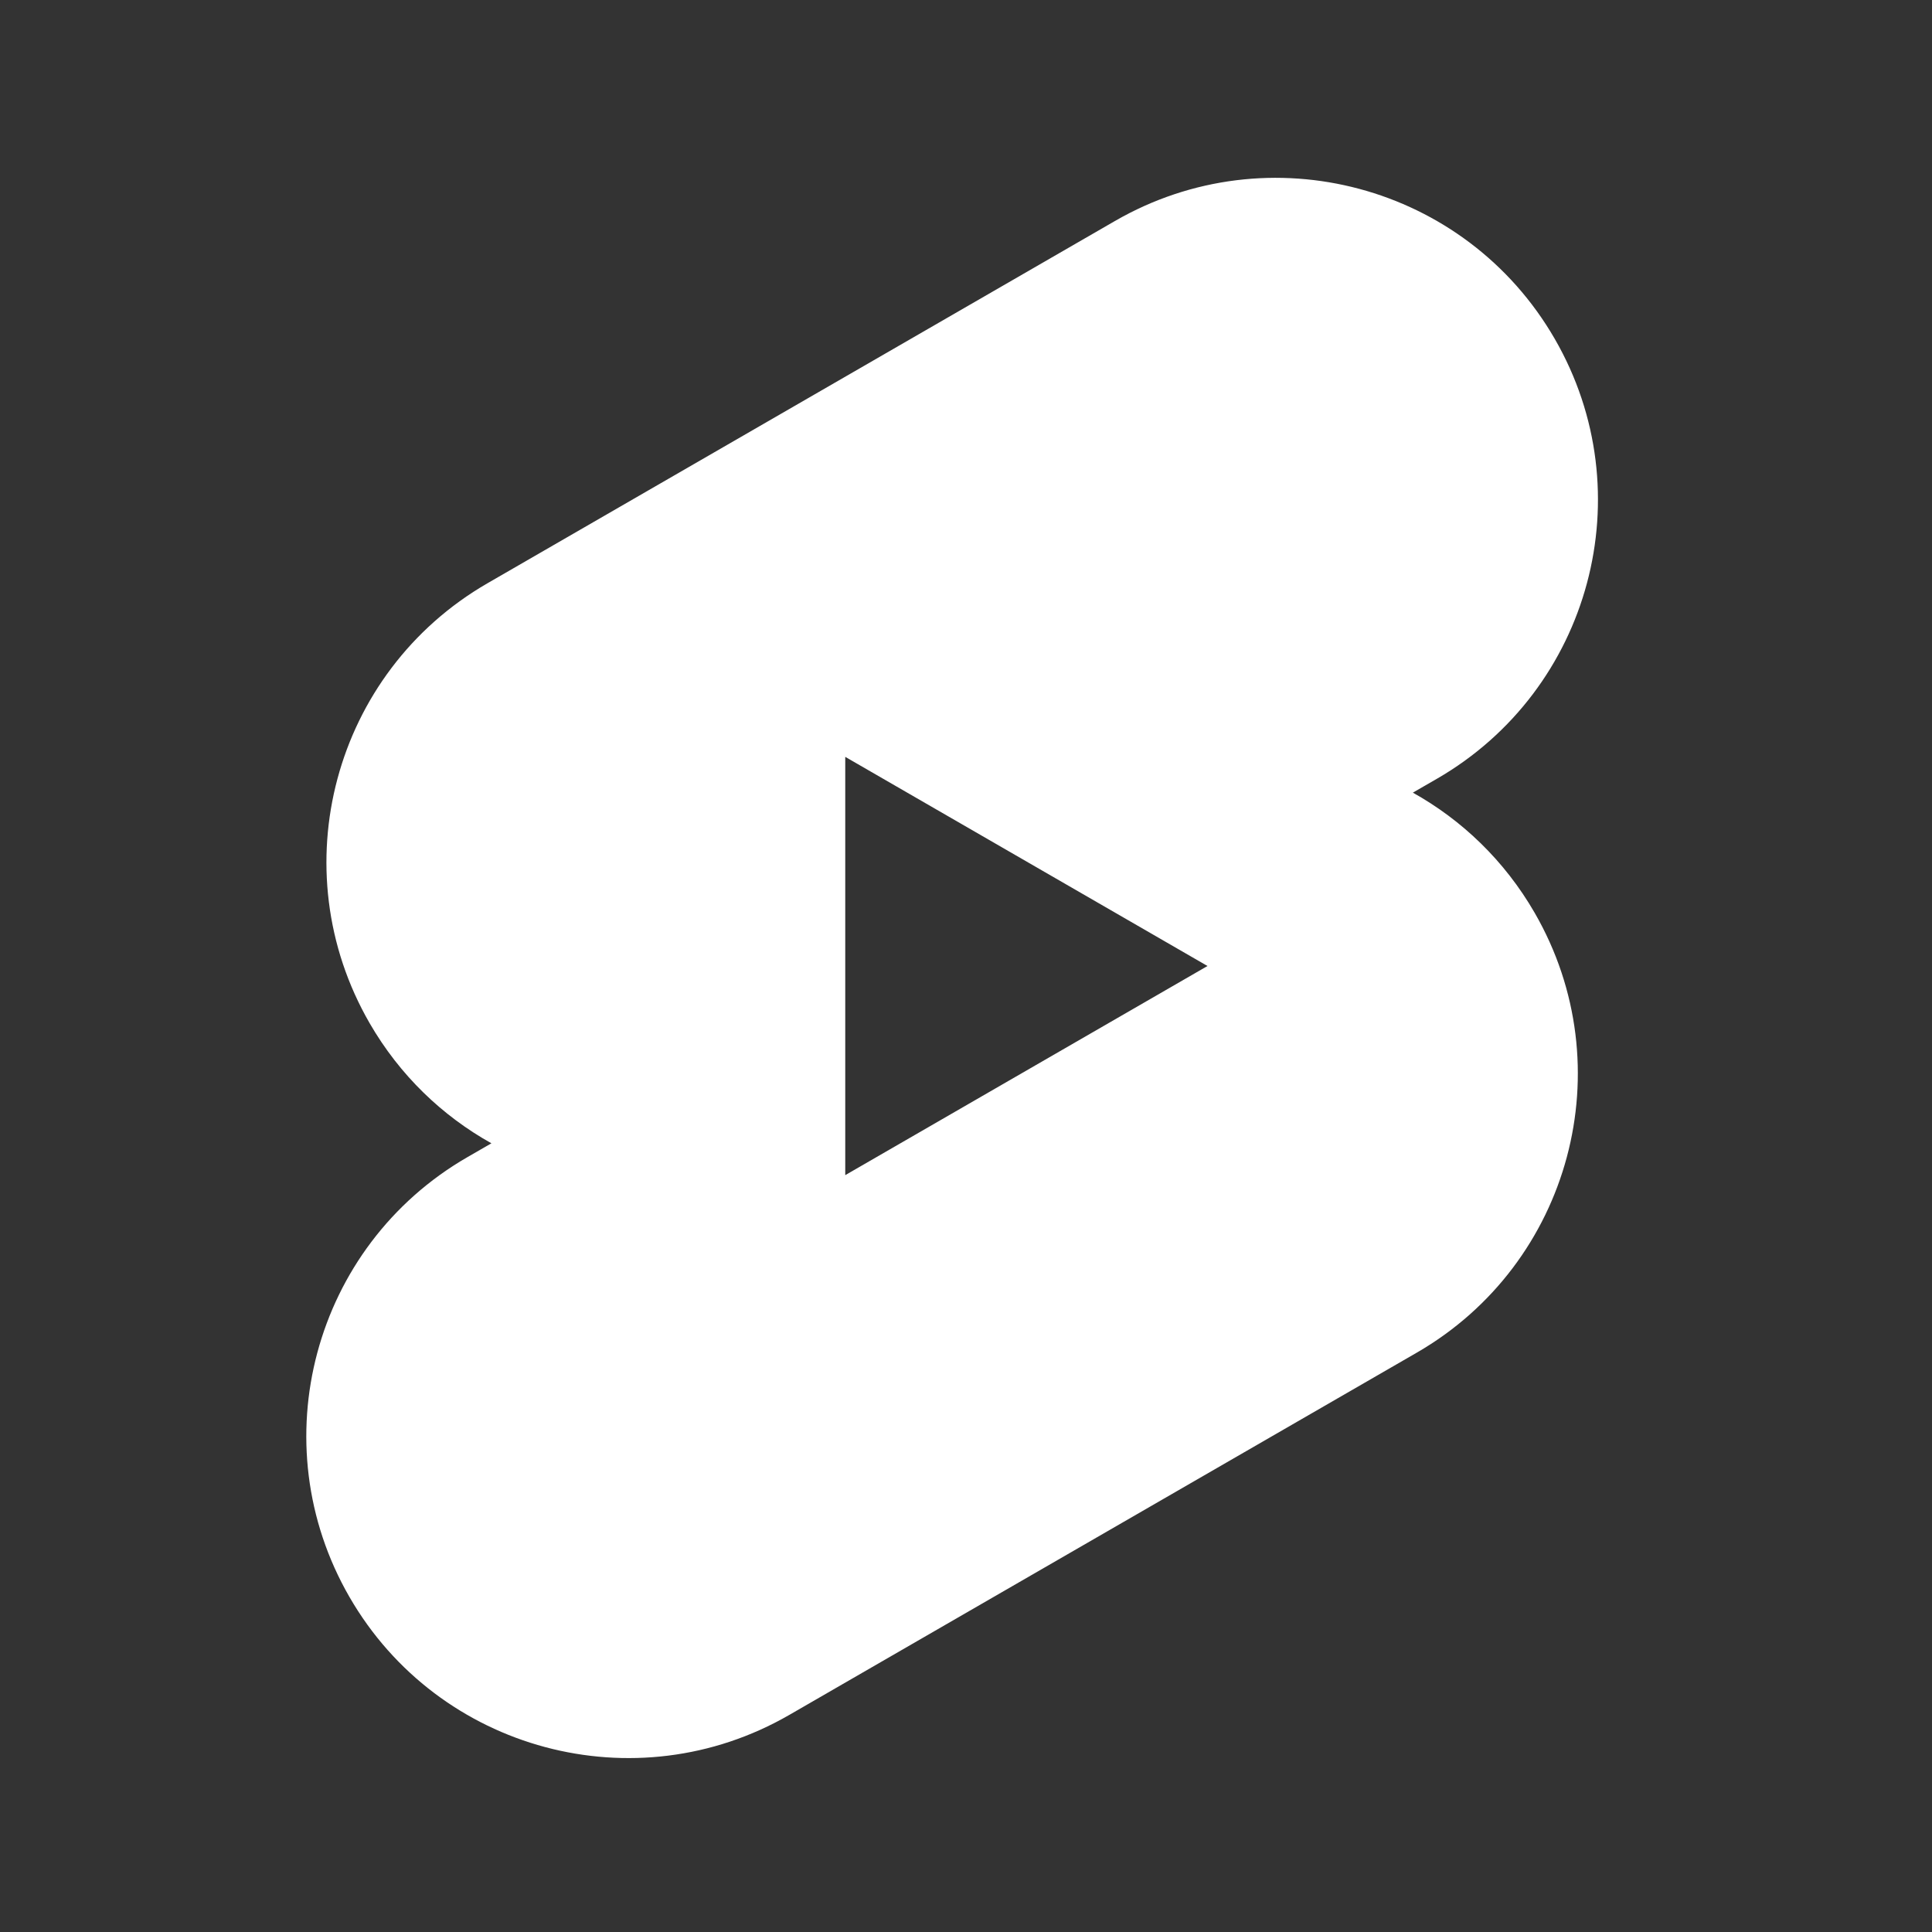 <svg width="48" height="48" viewBox="0 0 48 48" fill="none" xmlns="http://www.w3.org/2000/svg">
<rect x="0" y="0" width="48" height="48" fill="#333333" stroke="none"/>
<path fill-rule="evenodd" clip-rule="evenodd" d="M12.111 14.491C8.285 16.701 6.974 21.593 9.183 25.42C9.932 26.717 10.99 27.725 12.209 28.405L11.611 28.75C7.785 30.959 6.474 35.852 8.683 39.678C10.892 43.504 15.785 44.815 19.611 42.606L35.2 33.606C39.026 31.397 40.337 26.504 38.128 22.678C37.379 21.381 36.321 20.373 35.102 19.693L35.7 19.348C39.526 17.139 40.837 12.246 38.628 8.42C36.419 4.593 31.526 3.282 27.7 5.491L12.111 14.491ZM21 29.196L30 24L21 18.804L21 29.196Z" fill="white"/>
</svg>
